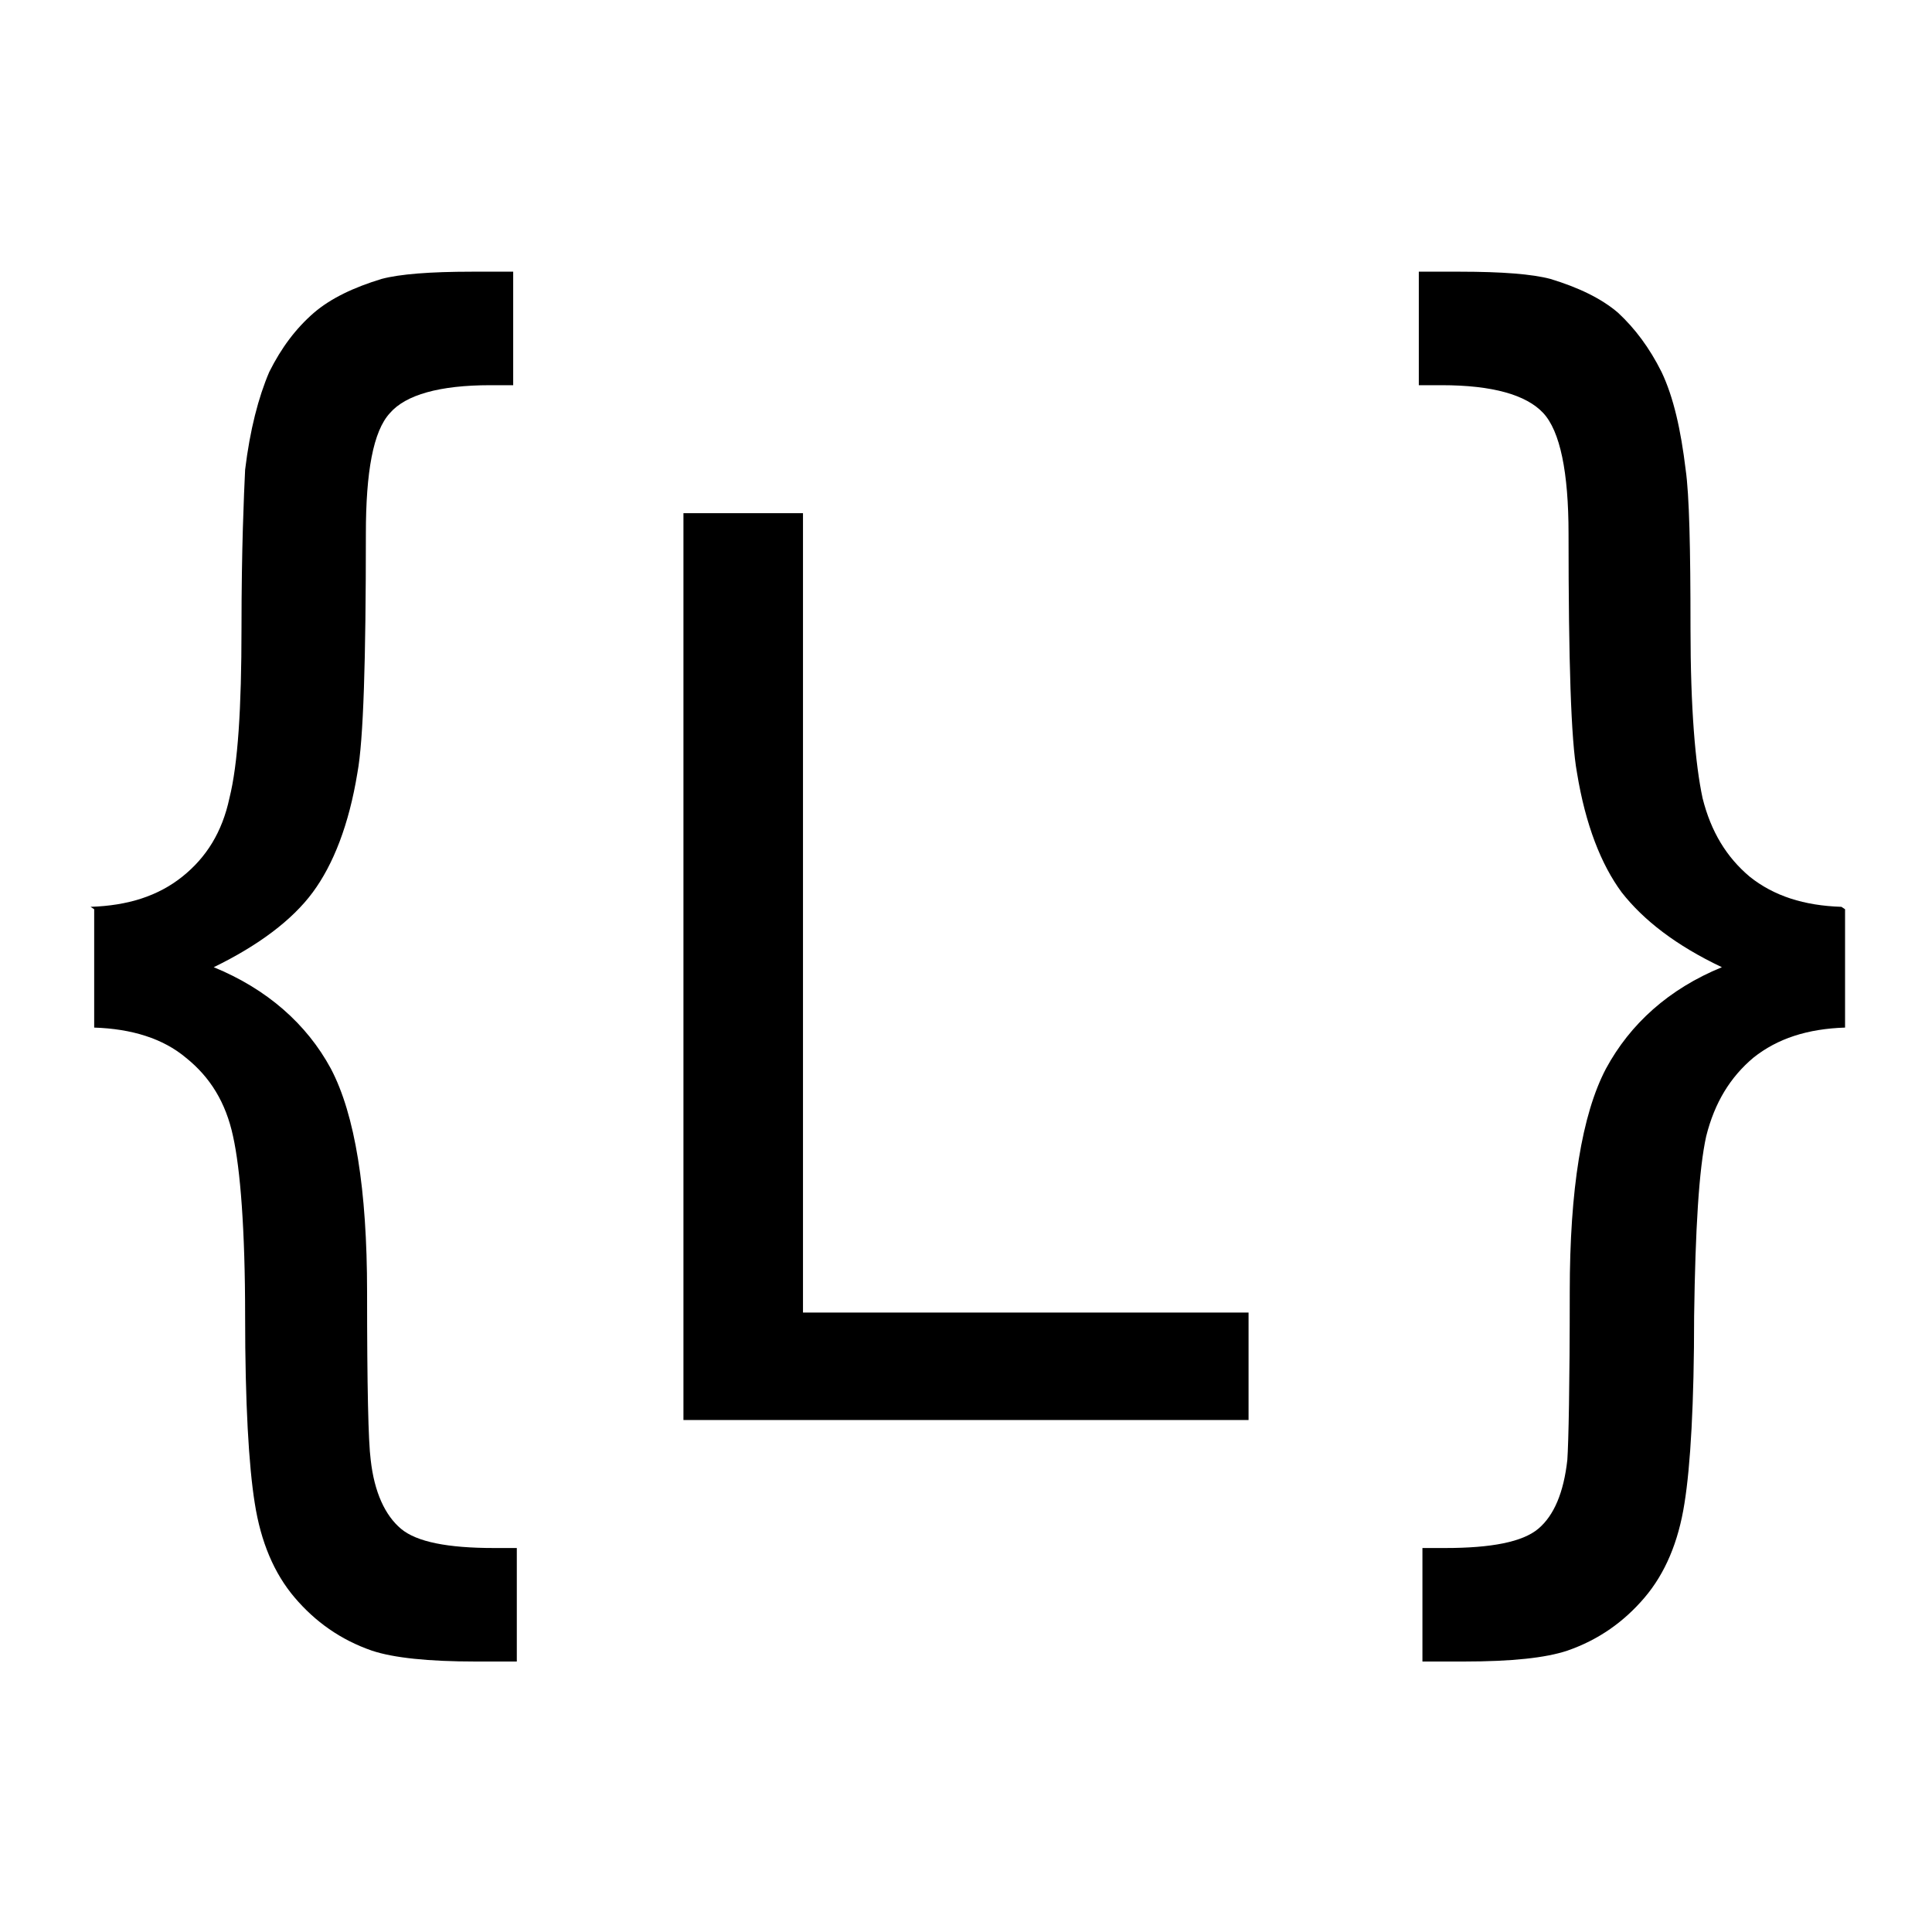 <svg xmlns="http://www.w3.org/2000/svg" version="1.1" width="100%" height="100%" viewBox="0 0 16 16">
    <g fill="#000000">
        <path d="M0.75 7.51c0.31-0.01 0.56-0.09 0.76-0.25 0.2-0.16 0.33-0.37 0.39-0.65 0.07-0.28 0.1-0.74 0.1-1.41 0-0.66 0.02-1.1 0.03-1.31 0.04-0.33 0.11-0.6 0.2-0.81 0.1-0.2 0.22-0.36 0.37-0.49 0.14-0.12 0.33-0.21 0.56-0.28 0.15-0.04 0.4-0.06 0.75-0.06l0.34 0 0 0.94 -0.19 0c-0.42 0-0.7 0.08-0.83 0.23 -0.14 0.15-0.2 0.49-0.2 1 0 1.05-0.02 1.71-0.07 1.98 -0.07 0.43-0.2 0.76-0.37 0.99 -0.17 0.23-0.45 0.44-0.82 0.62 0.44 0.18 0.77 0.47 0.97 0.84 0.2 0.38 0.3 1 0.3 1.85 0 0.78 0.01 1.24 0.03 1.39 0.03 0.27 0.12 0.46 0.25 0.57 0.13 0.11 0.39 0.16 0.77 0.16l0.19 0 0 0.94 -0.34 0c-0.39 0-0.68-0.03-0.86-0.09 -0.26-0.09-0.47-0.24-0.64-0.44 -0.17-0.2-0.28-0.46-0.33-0.78 -0.05-0.31-0.08-0.83-0.08-1.55 0-0.72-0.04-1.22-0.1-1.49 -0.06-0.28-0.19-0.49-0.39-0.65 -0.19-0.16-0.45-0.24-0.76-0.25l0-0.97 0-0.01Z" />
        <path d="M15.25 7.51c-0.31-0.01-0.56-0.09-0.76-0.25 -0.19-0.16-0.32-0.37-0.39-0.65 -0.06-0.28-0.1-0.74-0.1-1.41 0-0.66-0.01-1.1-0.04-1.31 -0.04-0.33-0.1-0.6-0.2-0.81 -0.1-0.2-0.22-0.36-0.36-0.49 -0.14-0.12-0.33-0.21-0.56-0.28 -0.15-0.04-0.4-0.06-0.75-0.06l-0.34 0 0 0.94 0.19 0c0.42 0 0.7 0.08 0.84 0.23 0.14 0.15 0.21 0.49 0.21 1 0 1.05 0.02 1.71 0.07 1.98 0.07 0.43 0.2 0.76 0.37 0.99 0.18 0.23 0.45 0.44 0.83 0.62 -0.44 0.18-0.76 0.47-0.96 0.84 -0.2 0.38-0.3 1-0.3 1.85 0 0.78-0.01 1.24-0.02 1.39 -0.03 0.27-0.11 0.46-0.24 0.57 -0.13 0.11-0.39 0.16-0.77 0.16l-0.19 0 0 0.94 0.34 0c0.4 0 0.68-0.03 0.86-0.09 0.26-0.09 0.47-0.24 0.64-0.44 0.17-0.2 0.28-0.46 0.33-0.78 0.05-0.31 0.08-0.83 0.08-1.55 0.01-0.72 0.04-1.22 0.1-1.49 0.07-0.28 0.2-0.49 0.39-0.65 0.2-0.16 0.45-0.24 0.76-0.25l0-0.97 0-0.01Z" />
        <path d="M5.66 11.75l0-7.5 0.99 0 0 6.62 3.69 0 0 0.89 -4.68 0Z" />
    </g>
</svg>
